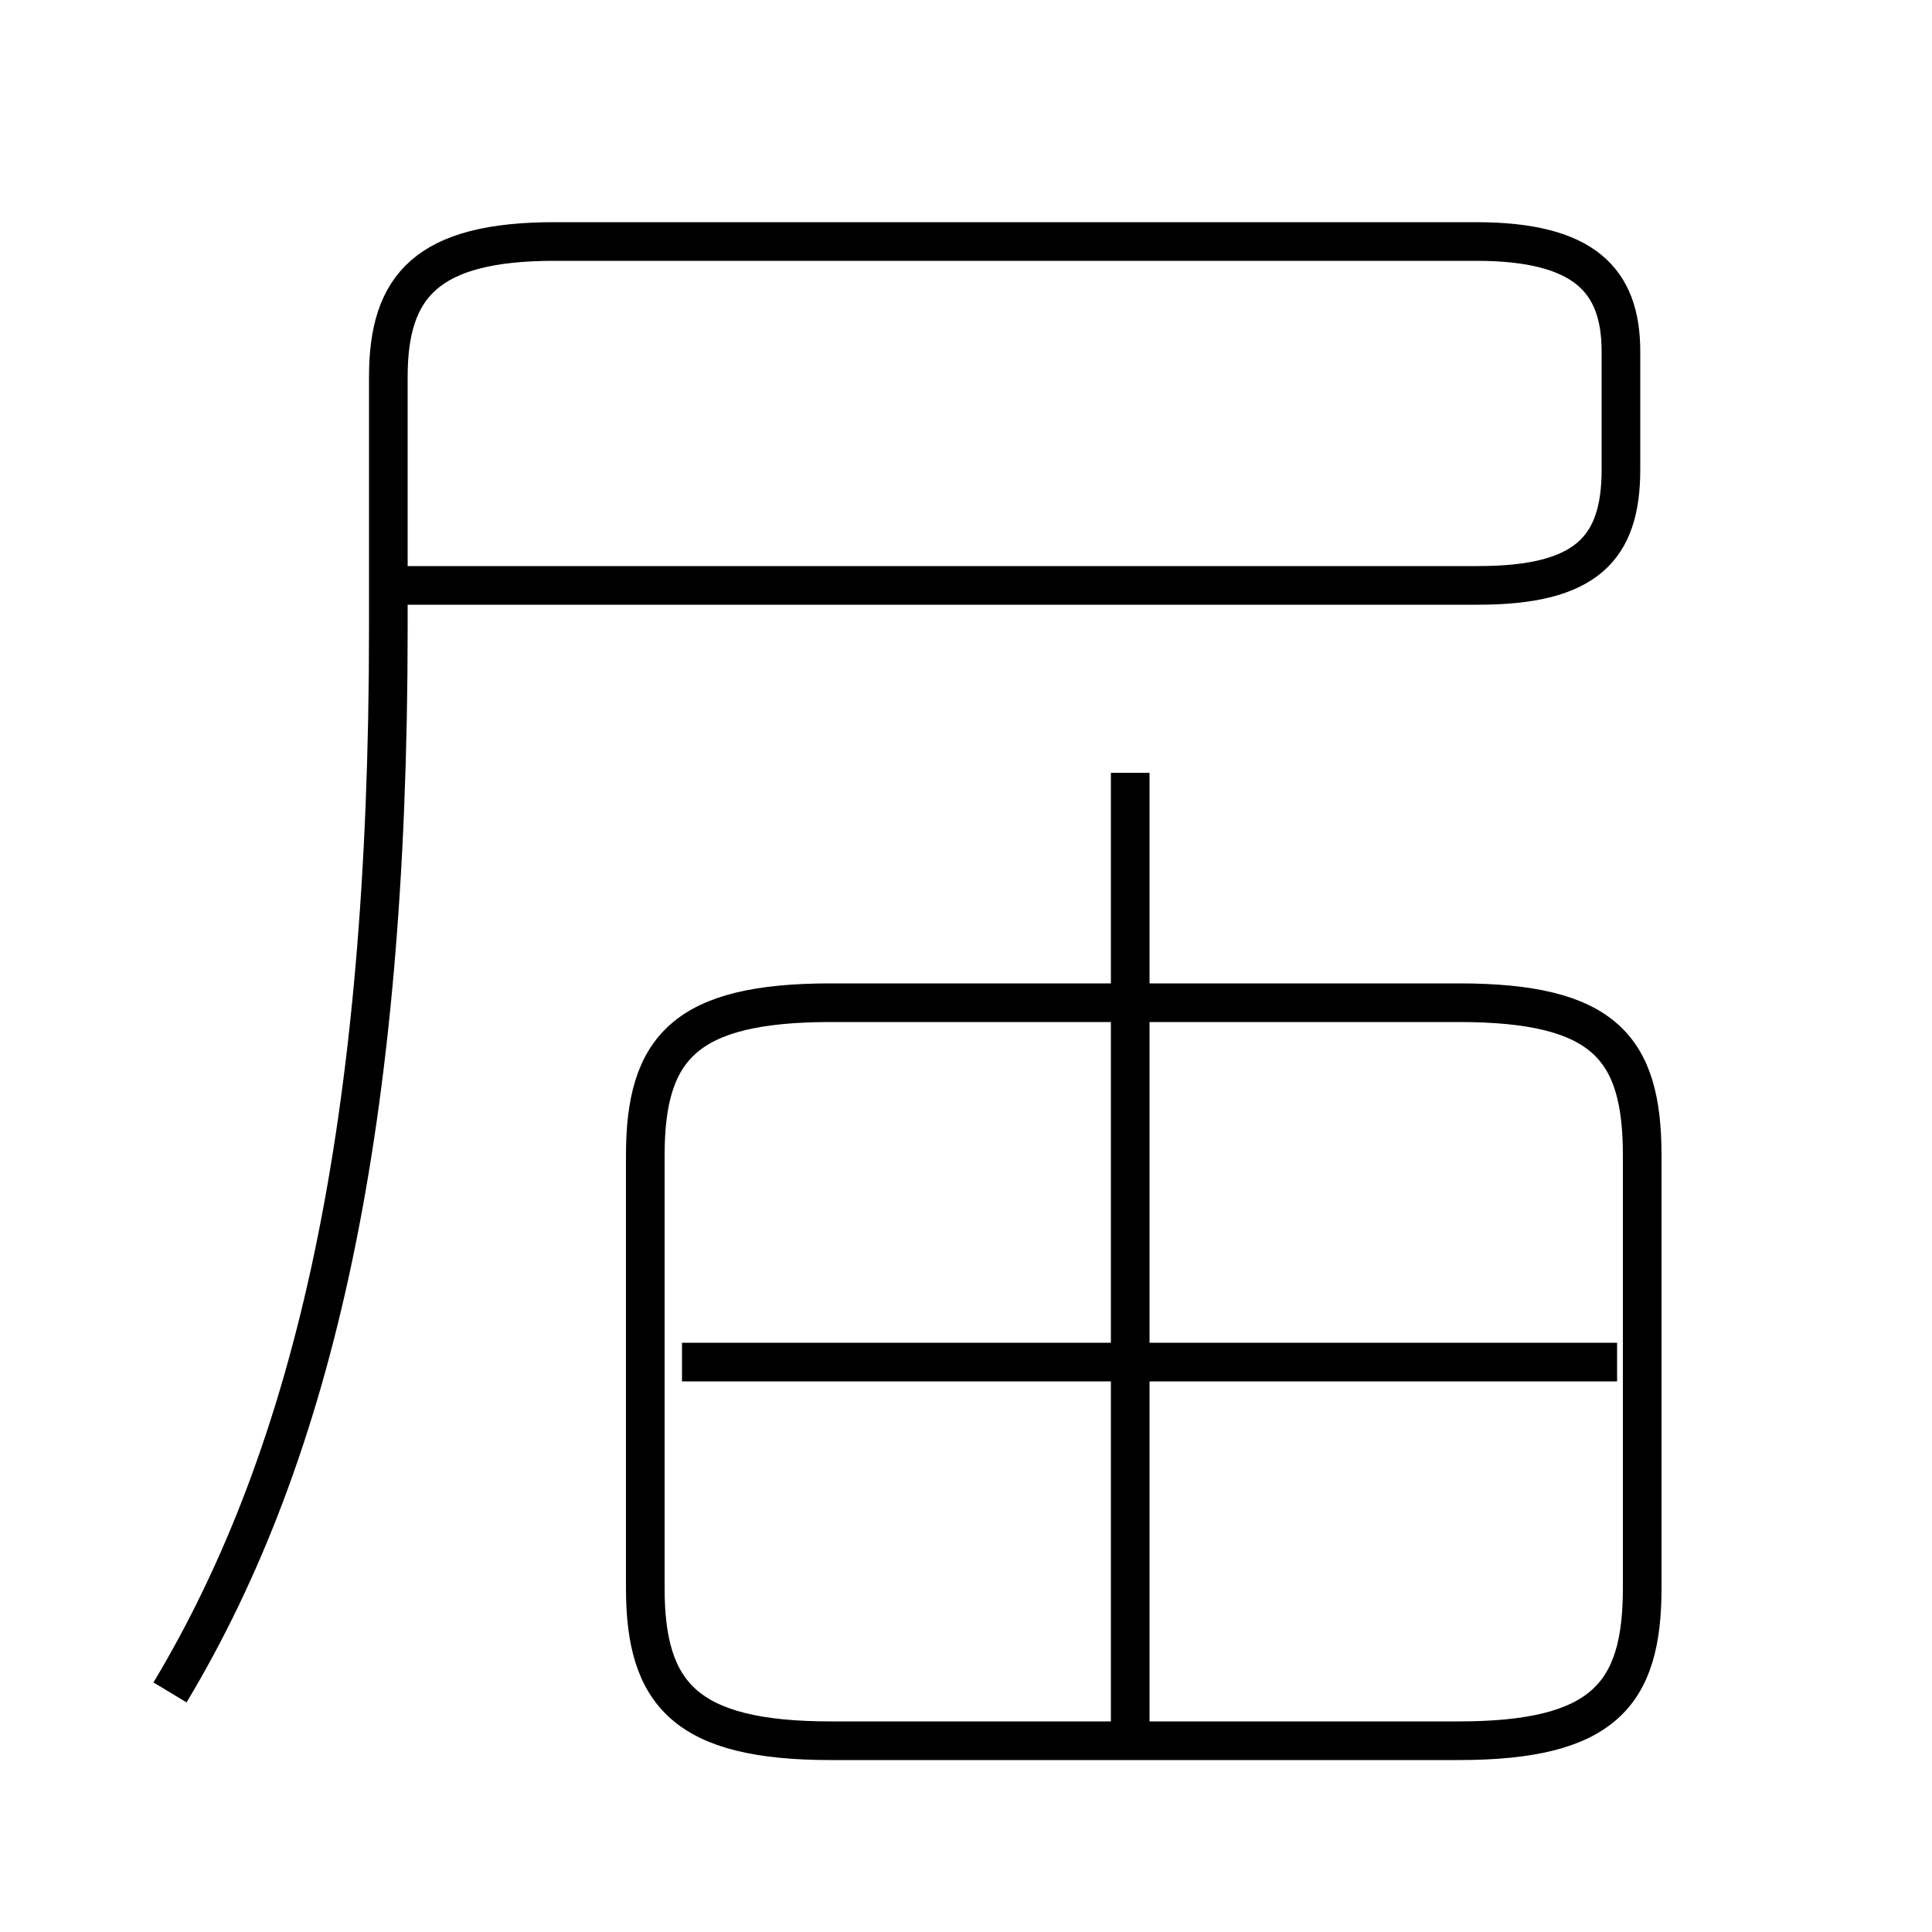 <?xml version='1.0' encoding='utf8'?>
<svg viewBox="0.0 -6.0 50.0 50.0" version="1.1" xmlns="http://www.w3.org/2000/svg">
<rect x="0.0" y="-6.0" width="50.0" height="50.0" fill="#808080" stroke="none"/>
<rect x="-1000" y="-1000" width="2000" height="2000" stroke="white" fill="white"/>
<g style="fill:white;stroke:#000000;  stroke-width:1">
<path d="M 4.4 -0.2 C 8.15 -6.45 10.05 -14.9 10.05 -27.75 L 10.05 -34.25 C 10.05 -36.6 11.05 -37.75 14.35 -37.75 L 38.2 -37.75 C 41.0 -37.75 41.95 -36.75 41.95 -34.9 L 41.95 -31.85 C 41.95 -29.8 41.05 -28.85 38.25 -28.85 L 10.2 -28.85 M 21.5 1.05 L 37.75 1.05 C 41.5 1.05 42.5 -0.15 42.5 -2.9 L 42.5 -14.1 C 42.5 -16.9 41.5 -18.05 37.75 -18.05 L 21.5 -18.05 C 17.75 -18.05 16.7 -16.9 16.7 -14.1 L 16.7 -2.9 C 16.7 -0.15 17.75 1.05 21.5 1.05 Z M 41.85 -8.75 L 17.65 -8.75 M 29.25 0.85 L 29.25 -24.0" transform="translate(0.0 38.0)" />
</g>
</svg>